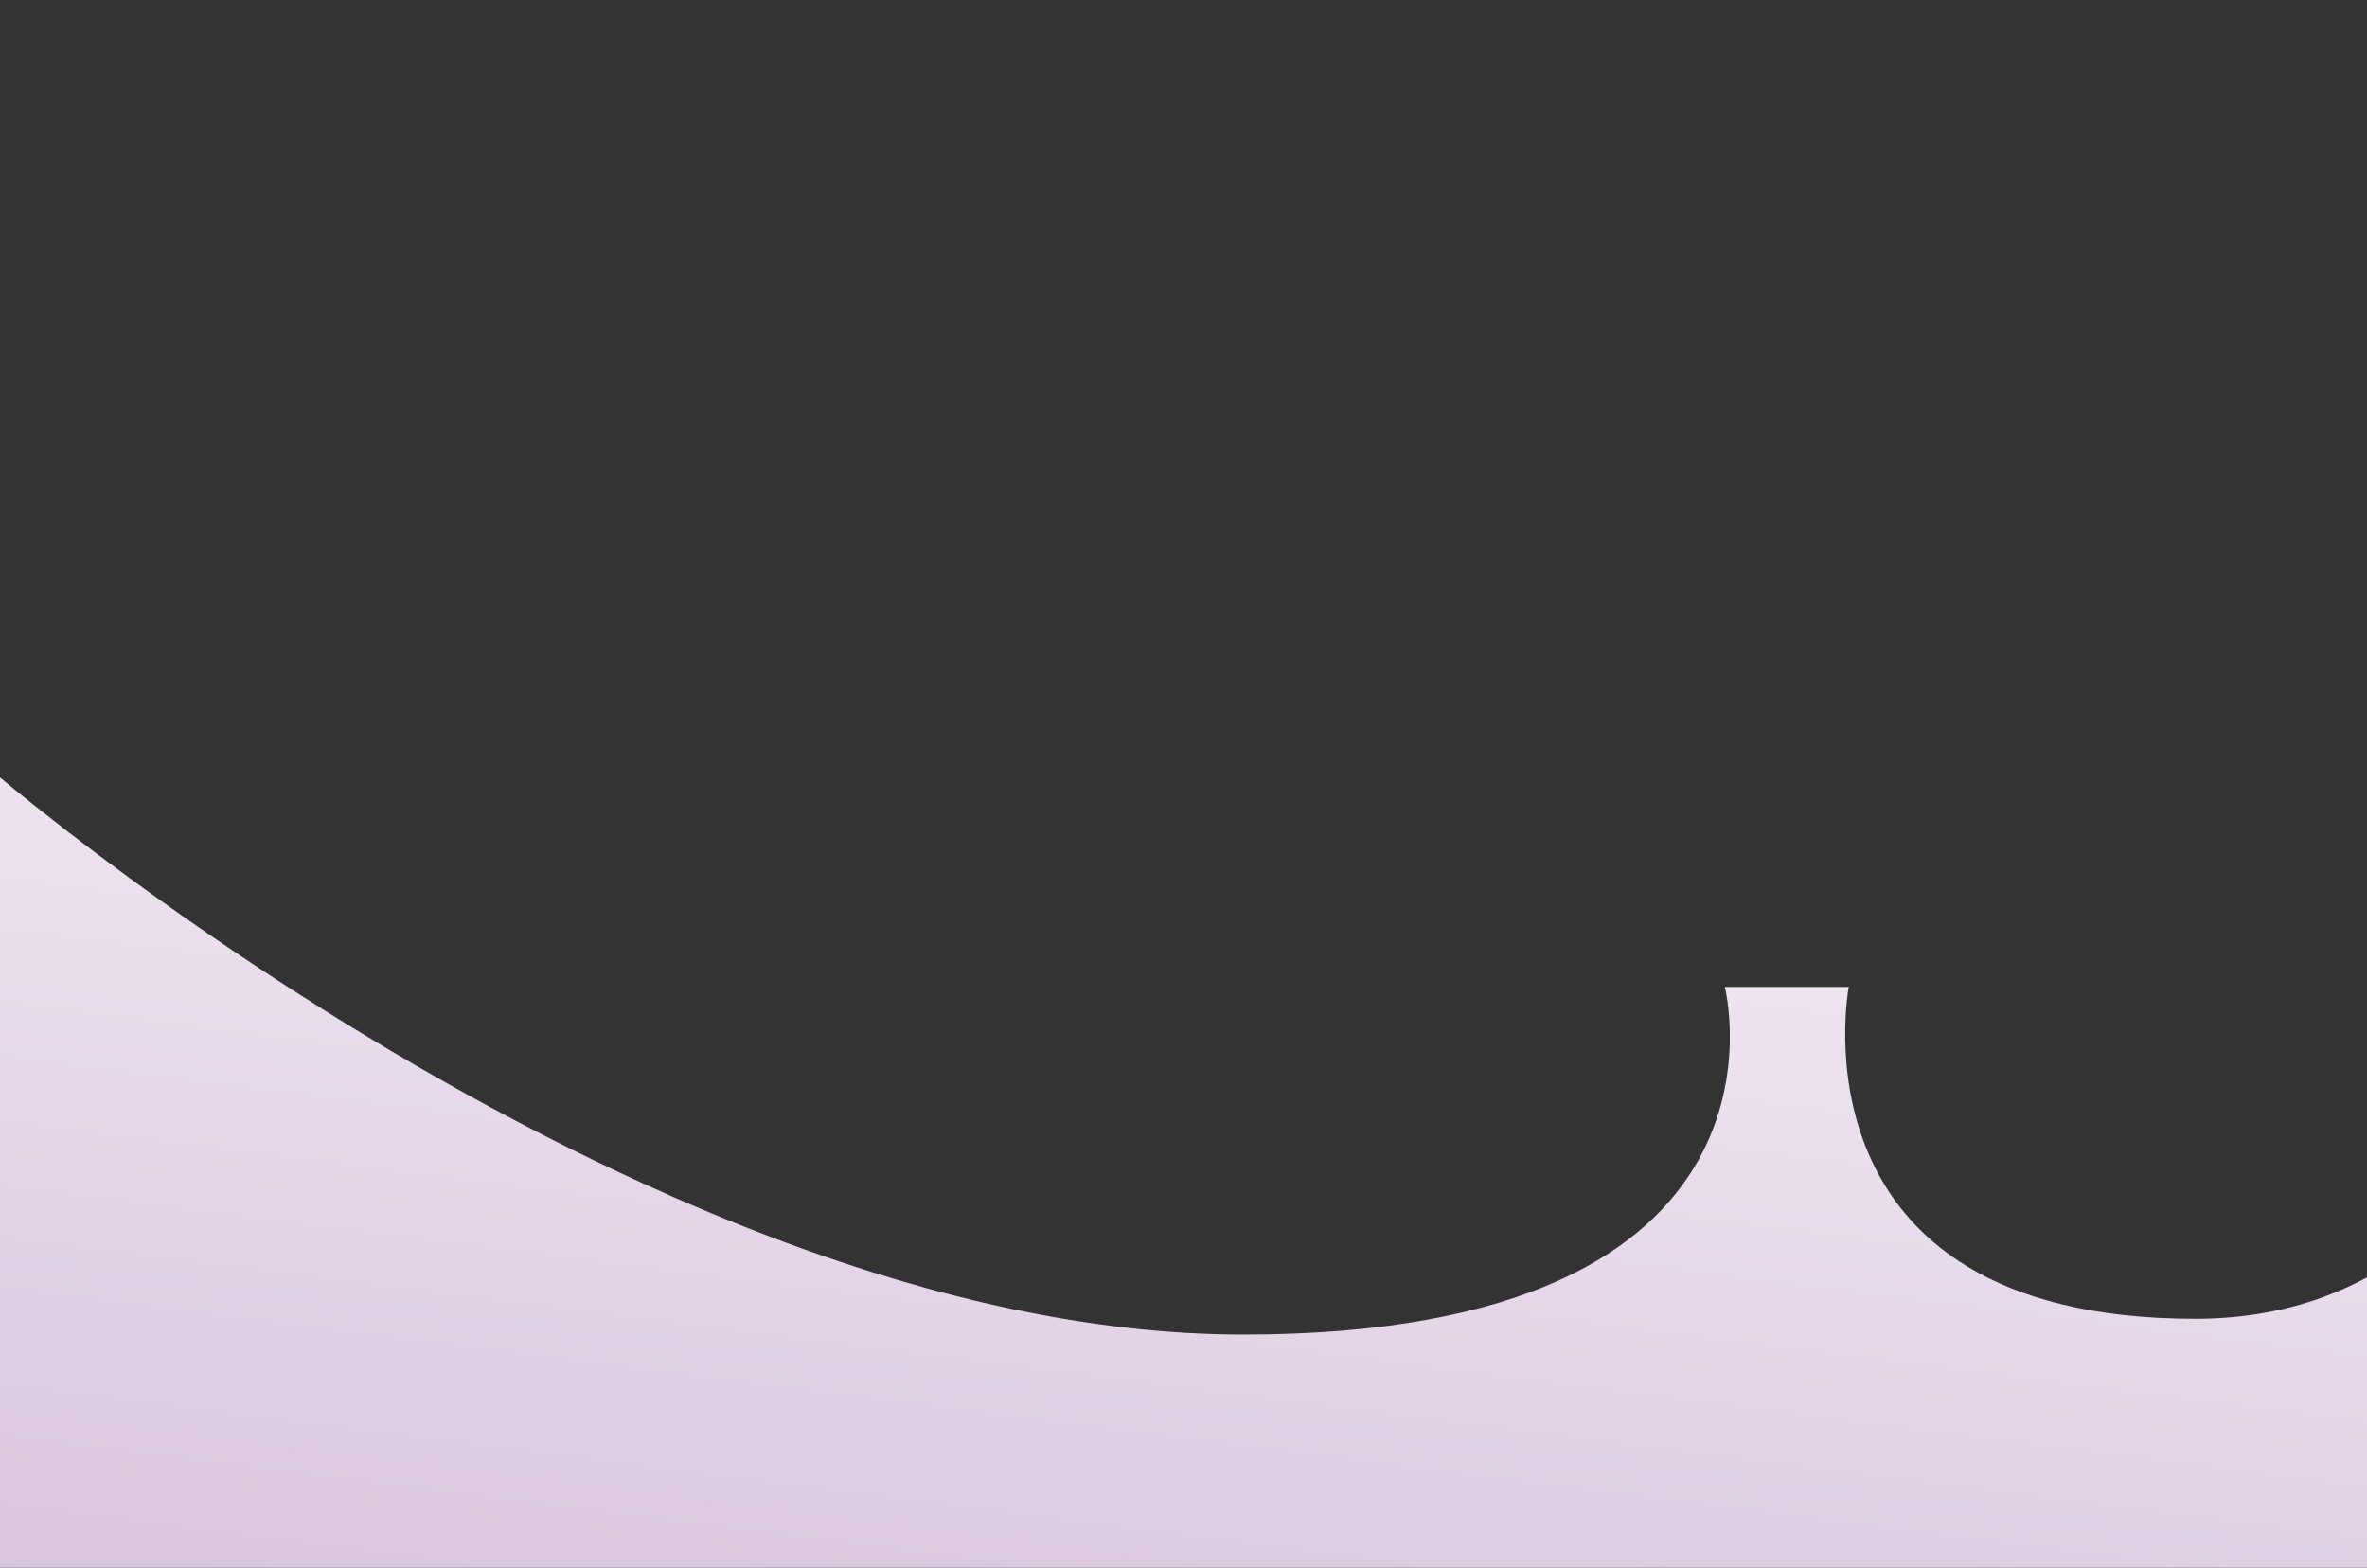 <?xml version="1.0" encoding="utf-8"?>
<!-- Generator: Adobe Illustrator 16.0.0, SVG Export Plug-In . SVG Version: 6.00 Build 0)  -->
<!DOCTYPE svg PUBLIC "-//W3C//DTD SVG 1.1//EN" "http://www.w3.org/Graphics/SVG/1.1/DTD/svg11.dtd">
<svg version="1.1" xmlns="http://www.w3.org/2000/svg" xmlns:xlink="http://www.w3.org/1999/xlink" x="0px" y="0px" width="450px"
	 height="298px" viewBox="0 0 450 298" enable-background="new 0 0 450 298" xml:space="preserve">
<rect x="0" y="0" width="450" height="298" fill="#333333" stroke="none"/>
<g id="BACKGROUND">
</g>
<g id="OBJECTS">
	<linearGradient id="XMLID_114_" gradientUnits="userSpaceOnUse" x1="235.072" y1="413.313" x2="278.121" y2="75.077">
		<stop  offset="0.23" style="stop-color:#D8C3DD"/>
		<stop  offset="1" style="stop-color:#FCFAFC"/>
	</linearGradient>
	<path id="XMLID_213_" fill="url(#XMLID_114_)" d="M-9.646,139.205c0.5,2,130,114.5,246,114.5c108.5,0,91.556-66.089,91.556-66.089
		h23.569c0,0-12.125,63.089,65.875,63.089s83-110.5,83-110.5l20,237.5h-561.5L-9.646,139.205z"/>
</g>
<g id="DESIGNED_BY_FREEPIK">
</g>
</svg>

